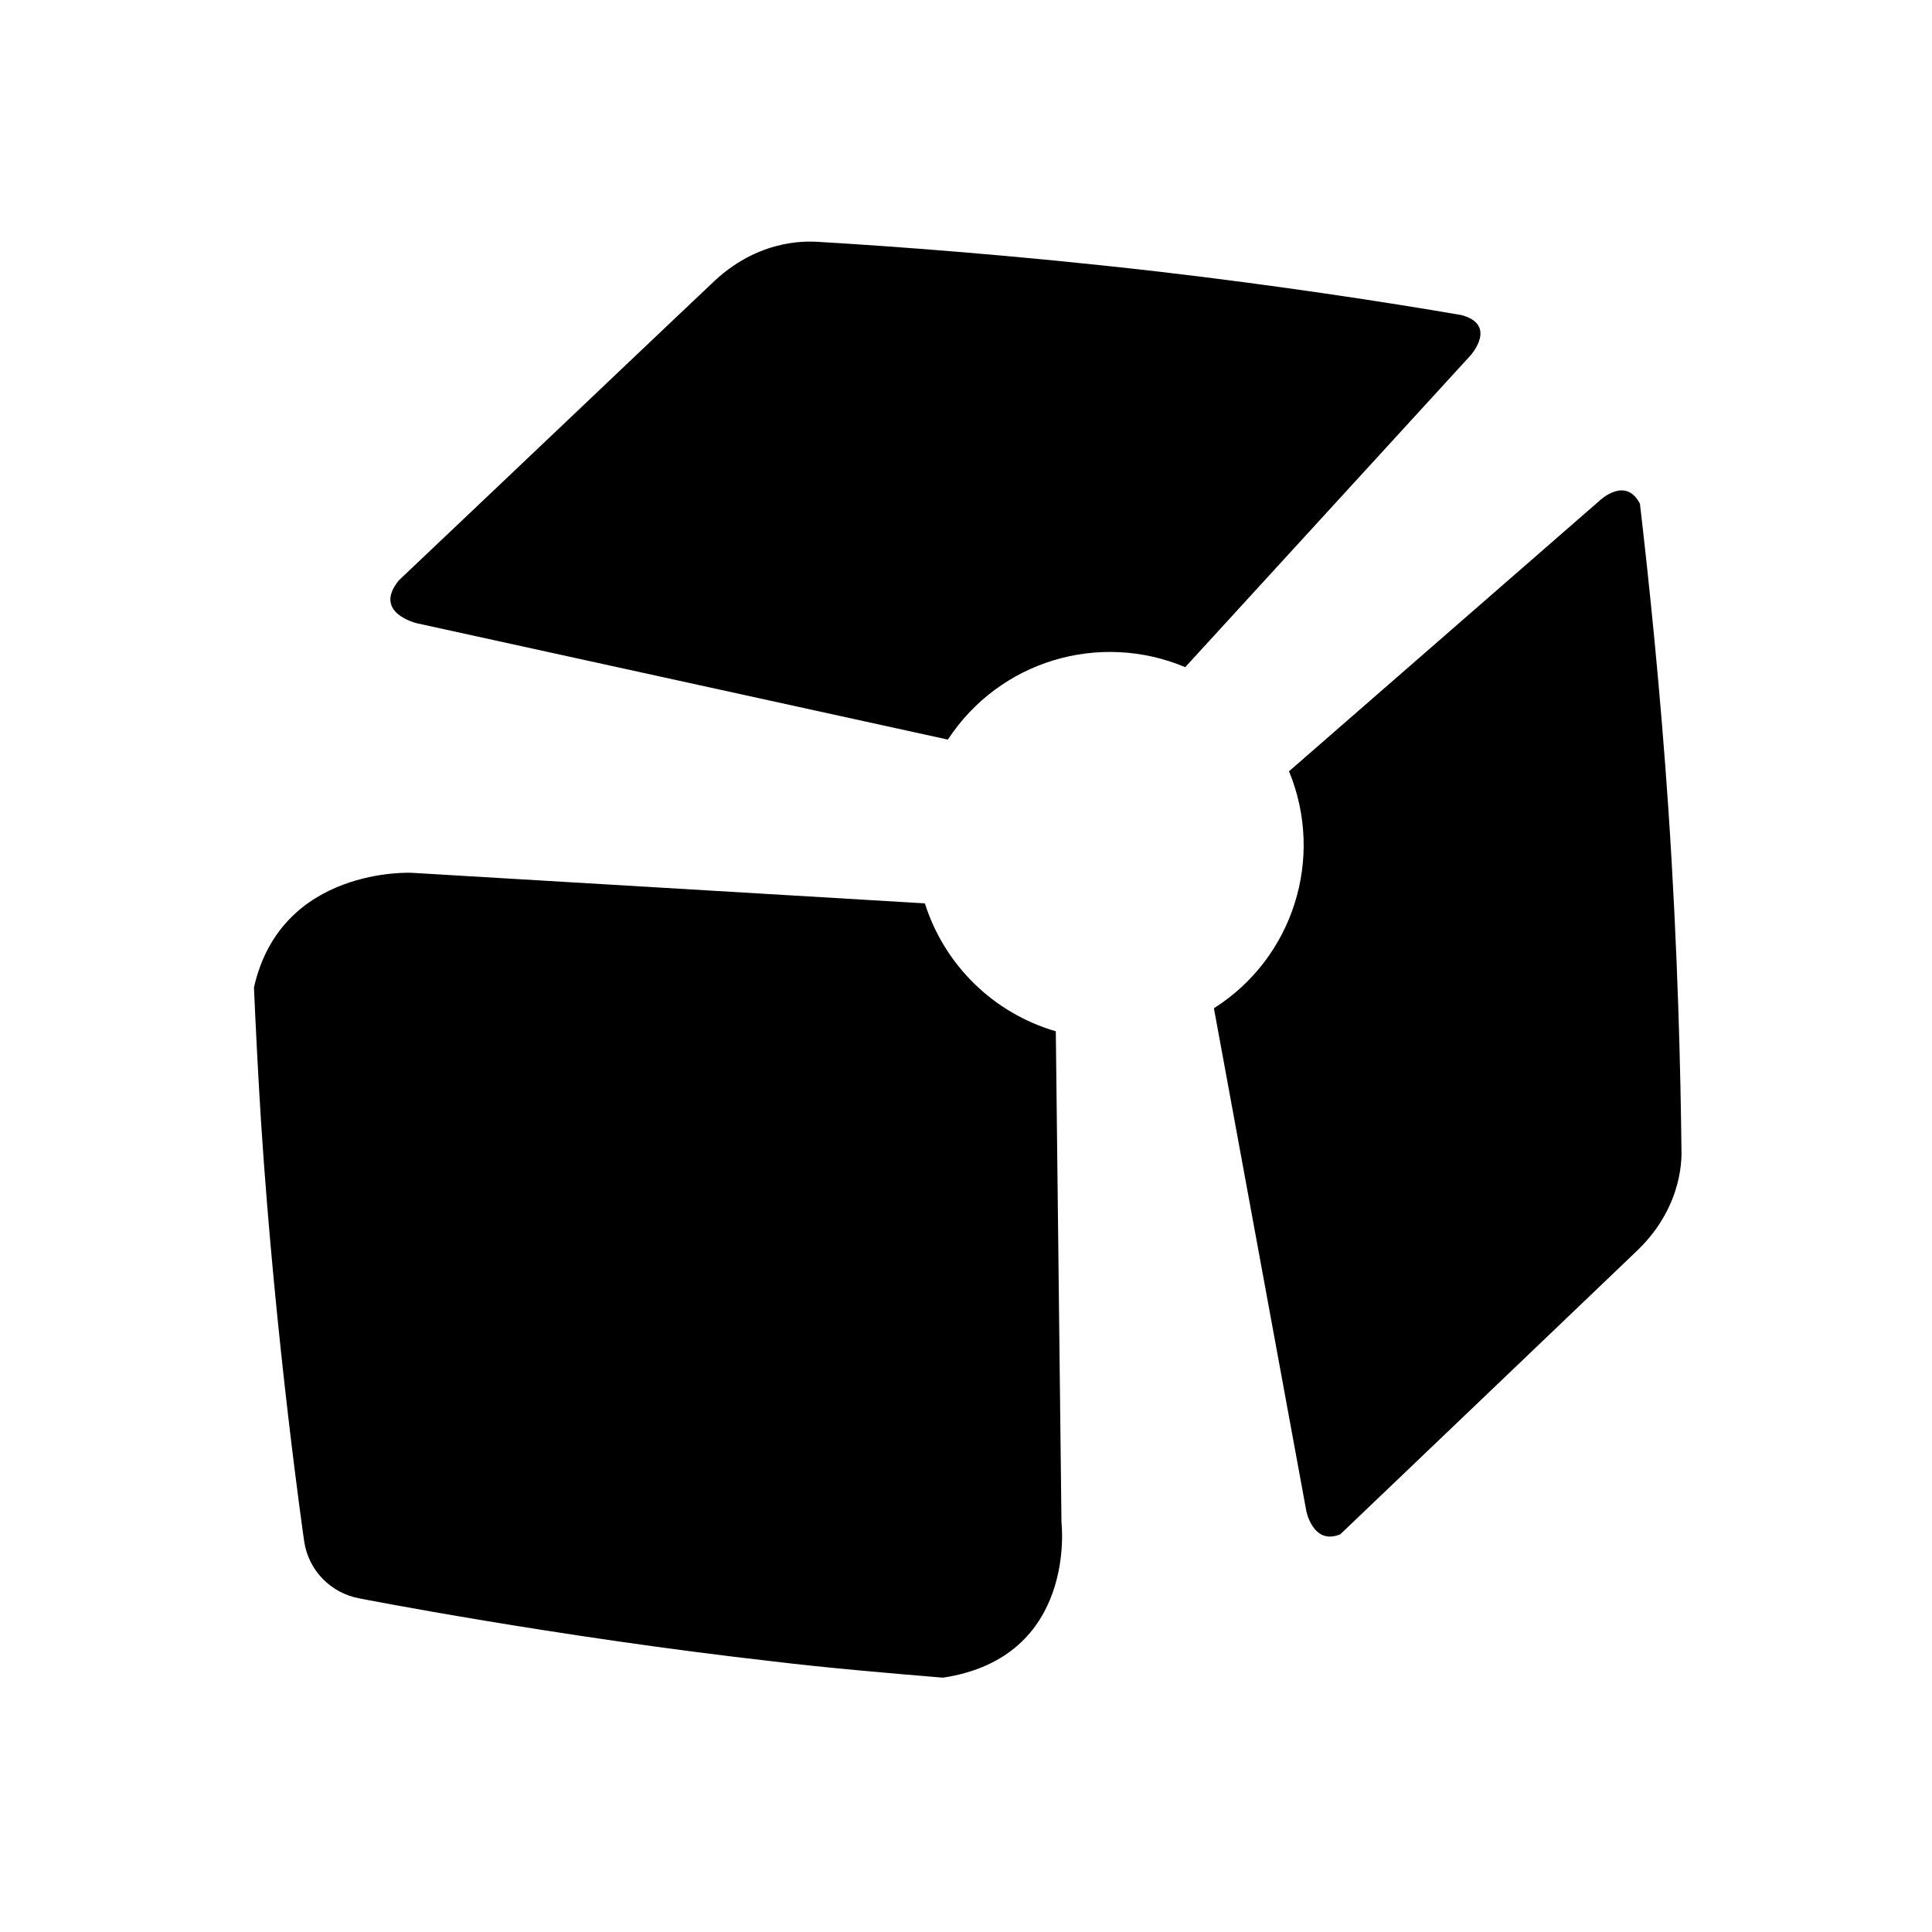 <svg xmlns="http://www.w3.org/2000/svg" viewBox="0 0 512 512"><path d="M281.3 403.5l-1.5-130.2c-16.5-4.8-29.5-17.5-34.7-33.9l-136-8.1s-34.6-1.7-41.8 30.4c.5 11.2 1.1 23.3 1.9 35.9C73 356 80.6 408.4 80.6 408.4c1.1 7.7 7 13.8 14.7 15.2 0 0 51.5 10.1 109.7 16.7 14.1 1.7 30.4 3.1 44.9 4.3 35.7-5.4 31.4-41.1 31.4-41.1zM110.6 165.2L251.2 196c13.6-20.8 40-28.8 62.9-19.2l75.6-82.6s7.3-8.1-2.4-10.7C367 80 338.1 75.6 307.2 72c-38.1-4.4-71.6-6.8-90.3-7.9-1.3 0-14.7-1.6-27.5 10.3-10.4 9.8-51.7 49.1-83.7 79.4-7.1 8.7 4.9 11.4 4.9 11.4zM445.6 304.6c-.2-18.7-.9-52.4-3.5-90.7-2.1-31-5.1-59.9-7.5-80.4-3.8-7.4-10.6-.9-10.6-.9l-82.4 71.8c9.5 23 1.1 49.5-19.9 62.8l24.5 133.3s1.8 9.1 9 6.1c31.2-29.8 69-65.9 78.8-75.3 12.5-12.1 11.6-25.6 11.6-26.7z"/></svg>